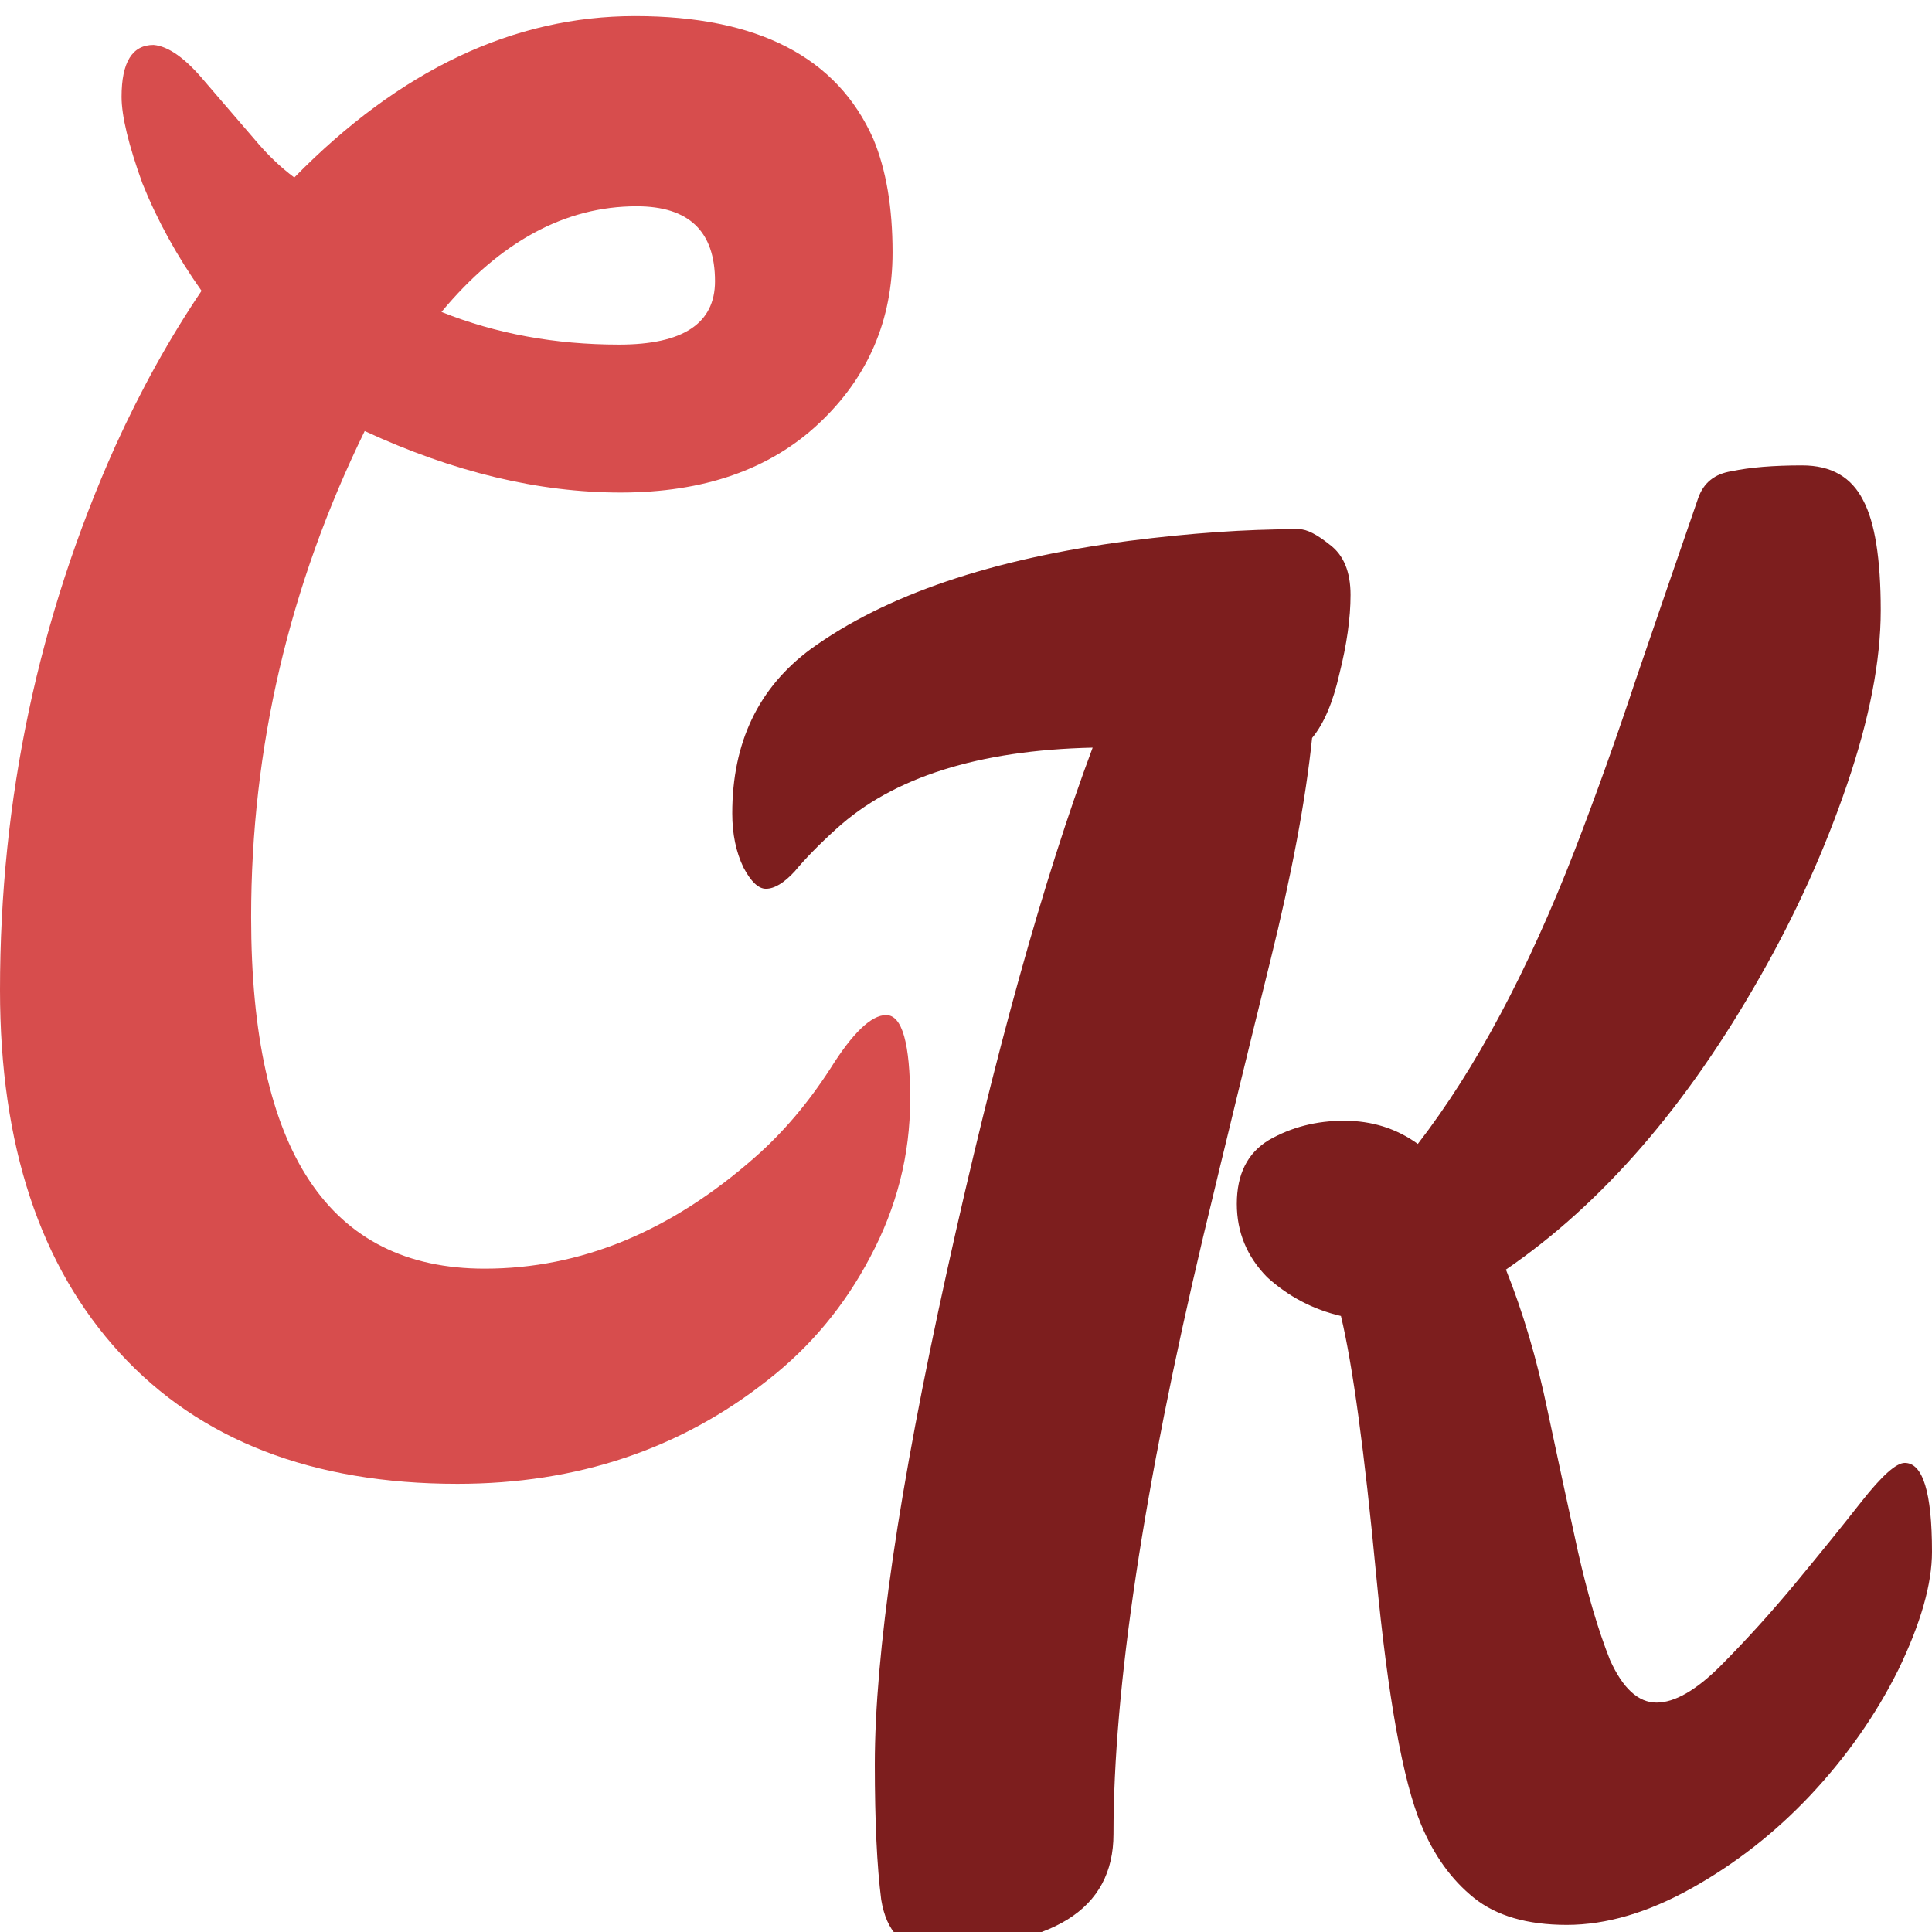 <svg width="480" height="480" viewBox="0 0 480 480" fill="none" xmlns="http://www.w3.org/2000/svg">
<g filter="url(#filter0_i_2_7)">
<path d="M187.576 283.511C194.464 277.466 200.69 270.147 206.254 261.556C211.818 252.647 216.454 248.192 220.163 248.192C224.137 248.192 226.124 255.192 226.124 269.193C226.124 282.875 222.812 295.921 216.189 308.331C209.831 320.422 201.353 330.604 190.755 338.877C169.03 356.06 143.331 364.651 113.658 364.651C77.627 364.651 49.676 353.833 29.805 332.195C9.935 310.558 0 280.489 0 241.987C0 194.576 9.538 149.552 28.613 106.913C34.972 92.913 42.125 80.026 50.073 68.253C43.98 59.661 39.078 50.752 35.369 41.524C31.925 31.979 30.203 24.819 30.203 20.046C30.203 11.455 32.852 7.159 38.151 7.159C41.86 7.478 46.099 10.5 50.868 16.228L63.188 30.547C66.367 34.365 69.679 37.547 73.123 40.093C99.352 13.364 127.567 0 157.77 0C188.238 0 207.976 10.182 216.984 30.547C220.163 38.183 221.753 47.57 221.753 58.707C221.753 75.571 215.659 89.731 203.472 101.186C191.285 112.641 174.859 118.368 154.194 118.368C133.793 118.368 112.598 113.277 90.609 103.095C71.798 141.597 62.393 181.848 62.393 223.85C62.393 282.08 81.733 311.194 120.414 311.194C144.258 311.194 166.646 301.967 187.576 283.511ZM109.684 73.503C123.196 78.912 137.9 81.617 153.796 81.617C169.693 81.617 177.641 76.367 177.641 65.866C177.641 53.457 171.15 47.252 158.168 47.252C140.417 47.252 124.256 56.002 109.684 73.503Z" fill="#D74D4D"/>
</g>
<g filter="url(#filter1_i_2_7)">
<path d="M276.642 451.664C276.642 470.555 261.387 480 230.876 480C224.244 480 220.264 475.998 218.938 467.993C217.876 459.668 217.346 448.462 217.346 434.374C217.346 406.838 223.315 366.014 235.254 311.903C247.193 257.792 259.264 214.407 271.468 181.748C243.081 182.389 221.856 189.113 207.795 201.92C203.55 205.762 200.101 209.284 197.448 212.486C194.795 215.368 192.407 216.808 190.284 216.808C188.427 216.808 186.57 215.047 184.713 211.525C182.856 207.683 181.927 203.201 181.927 198.078C181.927 180.468 188.427 166.86 201.427 157.254C219.999 143.806 246.397 134.841 280.622 130.359C295.744 128.438 309.54 127.477 322.009 127.477H322.805C324.663 127.477 327.183 128.758 330.367 131.319C333.816 133.881 335.54 138.043 335.54 143.806C335.54 149.57 334.612 156.134 332.754 163.498C331.163 170.542 328.907 175.825 325.989 179.347C324.397 194.716 320.948 213.126 315.642 234.579C310.336 256.031 304.764 278.924 298.928 303.258C284.071 366.014 276.642 415.483 276.642 451.664ZM473.235 359.451C477.745 359.451 480 366.815 480 381.543C480 389.548 477.214 399.314 471.643 410.84C466.071 422.047 458.775 432.453 449.755 442.058C441 451.344 431.183 459.028 420.306 465.111C409.428 471.195 399.081 474.237 389.265 474.237C379.449 474.237 371.755 471.995 366.183 467.513C360.612 463.03 356.234 456.947 353.05 449.262C348.54 438.376 344.826 417.724 341.908 387.307C338.989 356.569 336.071 335.117 333.152 322.95C326.254 321.349 320.152 318.147 314.846 313.344C309.805 308.221 307.285 302.138 307.285 295.094C307.285 287.729 309.938 282.446 315.244 279.244C320.816 276.043 327.05 274.442 333.948 274.442C340.846 274.442 346.948 276.363 352.255 280.205C366.581 261.634 379.581 237.3 391.255 207.203C396.561 193.435 401.602 179.347 406.377 164.939C411.418 150.21 416.592 135.161 421.898 119.793C423.224 115.95 426.01 113.709 430.255 113.069C434.765 112.108 440.602 111.628 447.765 111.628C454.928 111.628 459.969 114.51 462.888 120.273C465.806 125.716 467.265 134.841 467.265 147.649C467.265 160.136 464.48 174.544 458.908 190.874C453.337 207.203 446.173 223.052 437.418 238.421C419.112 270.76 398.02 295.094 374.142 311.423C378.387 321.989 381.836 333.676 384.489 346.483C387.142 358.97 389.663 370.657 392.051 381.543C394.438 392.109 397.091 401.075 400.01 408.439C403.194 415.483 407.04 419.005 411.551 419.005C416.061 419.005 421.367 415.963 427.469 409.88C433.837 403.476 440.071 396.592 446.173 389.228C452.275 381.864 457.714 375.14 462.49 369.056C467.531 362.652 471.112 359.451 473.235 359.451Z" fill="#7D1E1E"/>
</g>
<defs>
<filter id="filter0_i_2_7" x="0" y="0" width="226.124" height="368.651" filterUnits="userSpaceOnUse" color-interpolation-filters="sRGB">
<feFlood flood-opacity="0" result="BackgroundImageFix"/>
<feBlend mode="normal" in="SourceGraphic" in2="BackgroundImageFix" result="shape"/>
<feColorMatrix in="SourceAlpha" type="matrix" values="0 0 0 0 0 0 0 0 0 0 0 0 0 0 0 0 0 0 127 0" result="hardAlpha"/>
<feOffset dy="4"/>
<feGaussianBlur stdDeviation="2"/>
<feComposite in2="hardAlpha" operator="arithmetic" k2="-1" k3="1"/>
<feColorMatrix type="matrix" values="0 0 0 0 0 0 0 0 0 0 0 0 0 0 0 0 0 0 0.25 0"/>
<feBlend mode="normal" in2="shape" result="effect1_innerShadow_2_7"/>
</filter>
<filter id="filter1_i_2_7" x="181.927" y="111.628" width="298.073" height="372.372" filterUnits="userSpaceOnUse" color-interpolation-filters="sRGB">
<feFlood flood-opacity="0" result="BackgroundImageFix"/>
<feBlend mode="normal" in="SourceGraphic" in2="BackgroundImageFix" result="shape"/>
<feColorMatrix in="SourceAlpha" type="matrix" values="0 0 0 0 0 0 0 0 0 0 0 0 0 0 0 0 0 0 127 0" result="hardAlpha"/>
<feOffset dy="4"/>
<feGaussianBlur stdDeviation="2"/>
<feComposite in2="hardAlpha" operator="arithmetic" k2="-1" k3="1"/>
<feColorMatrix type="matrix" values="0 0 0 0 0 0 0 0 0 0 0 0 0 0 0 0 0 0 0.25 0"/>
<feBlend mode="normal" in2="shape" result="effect1_innerShadow_2_7"/>
</filter>
</defs>
</svg>
